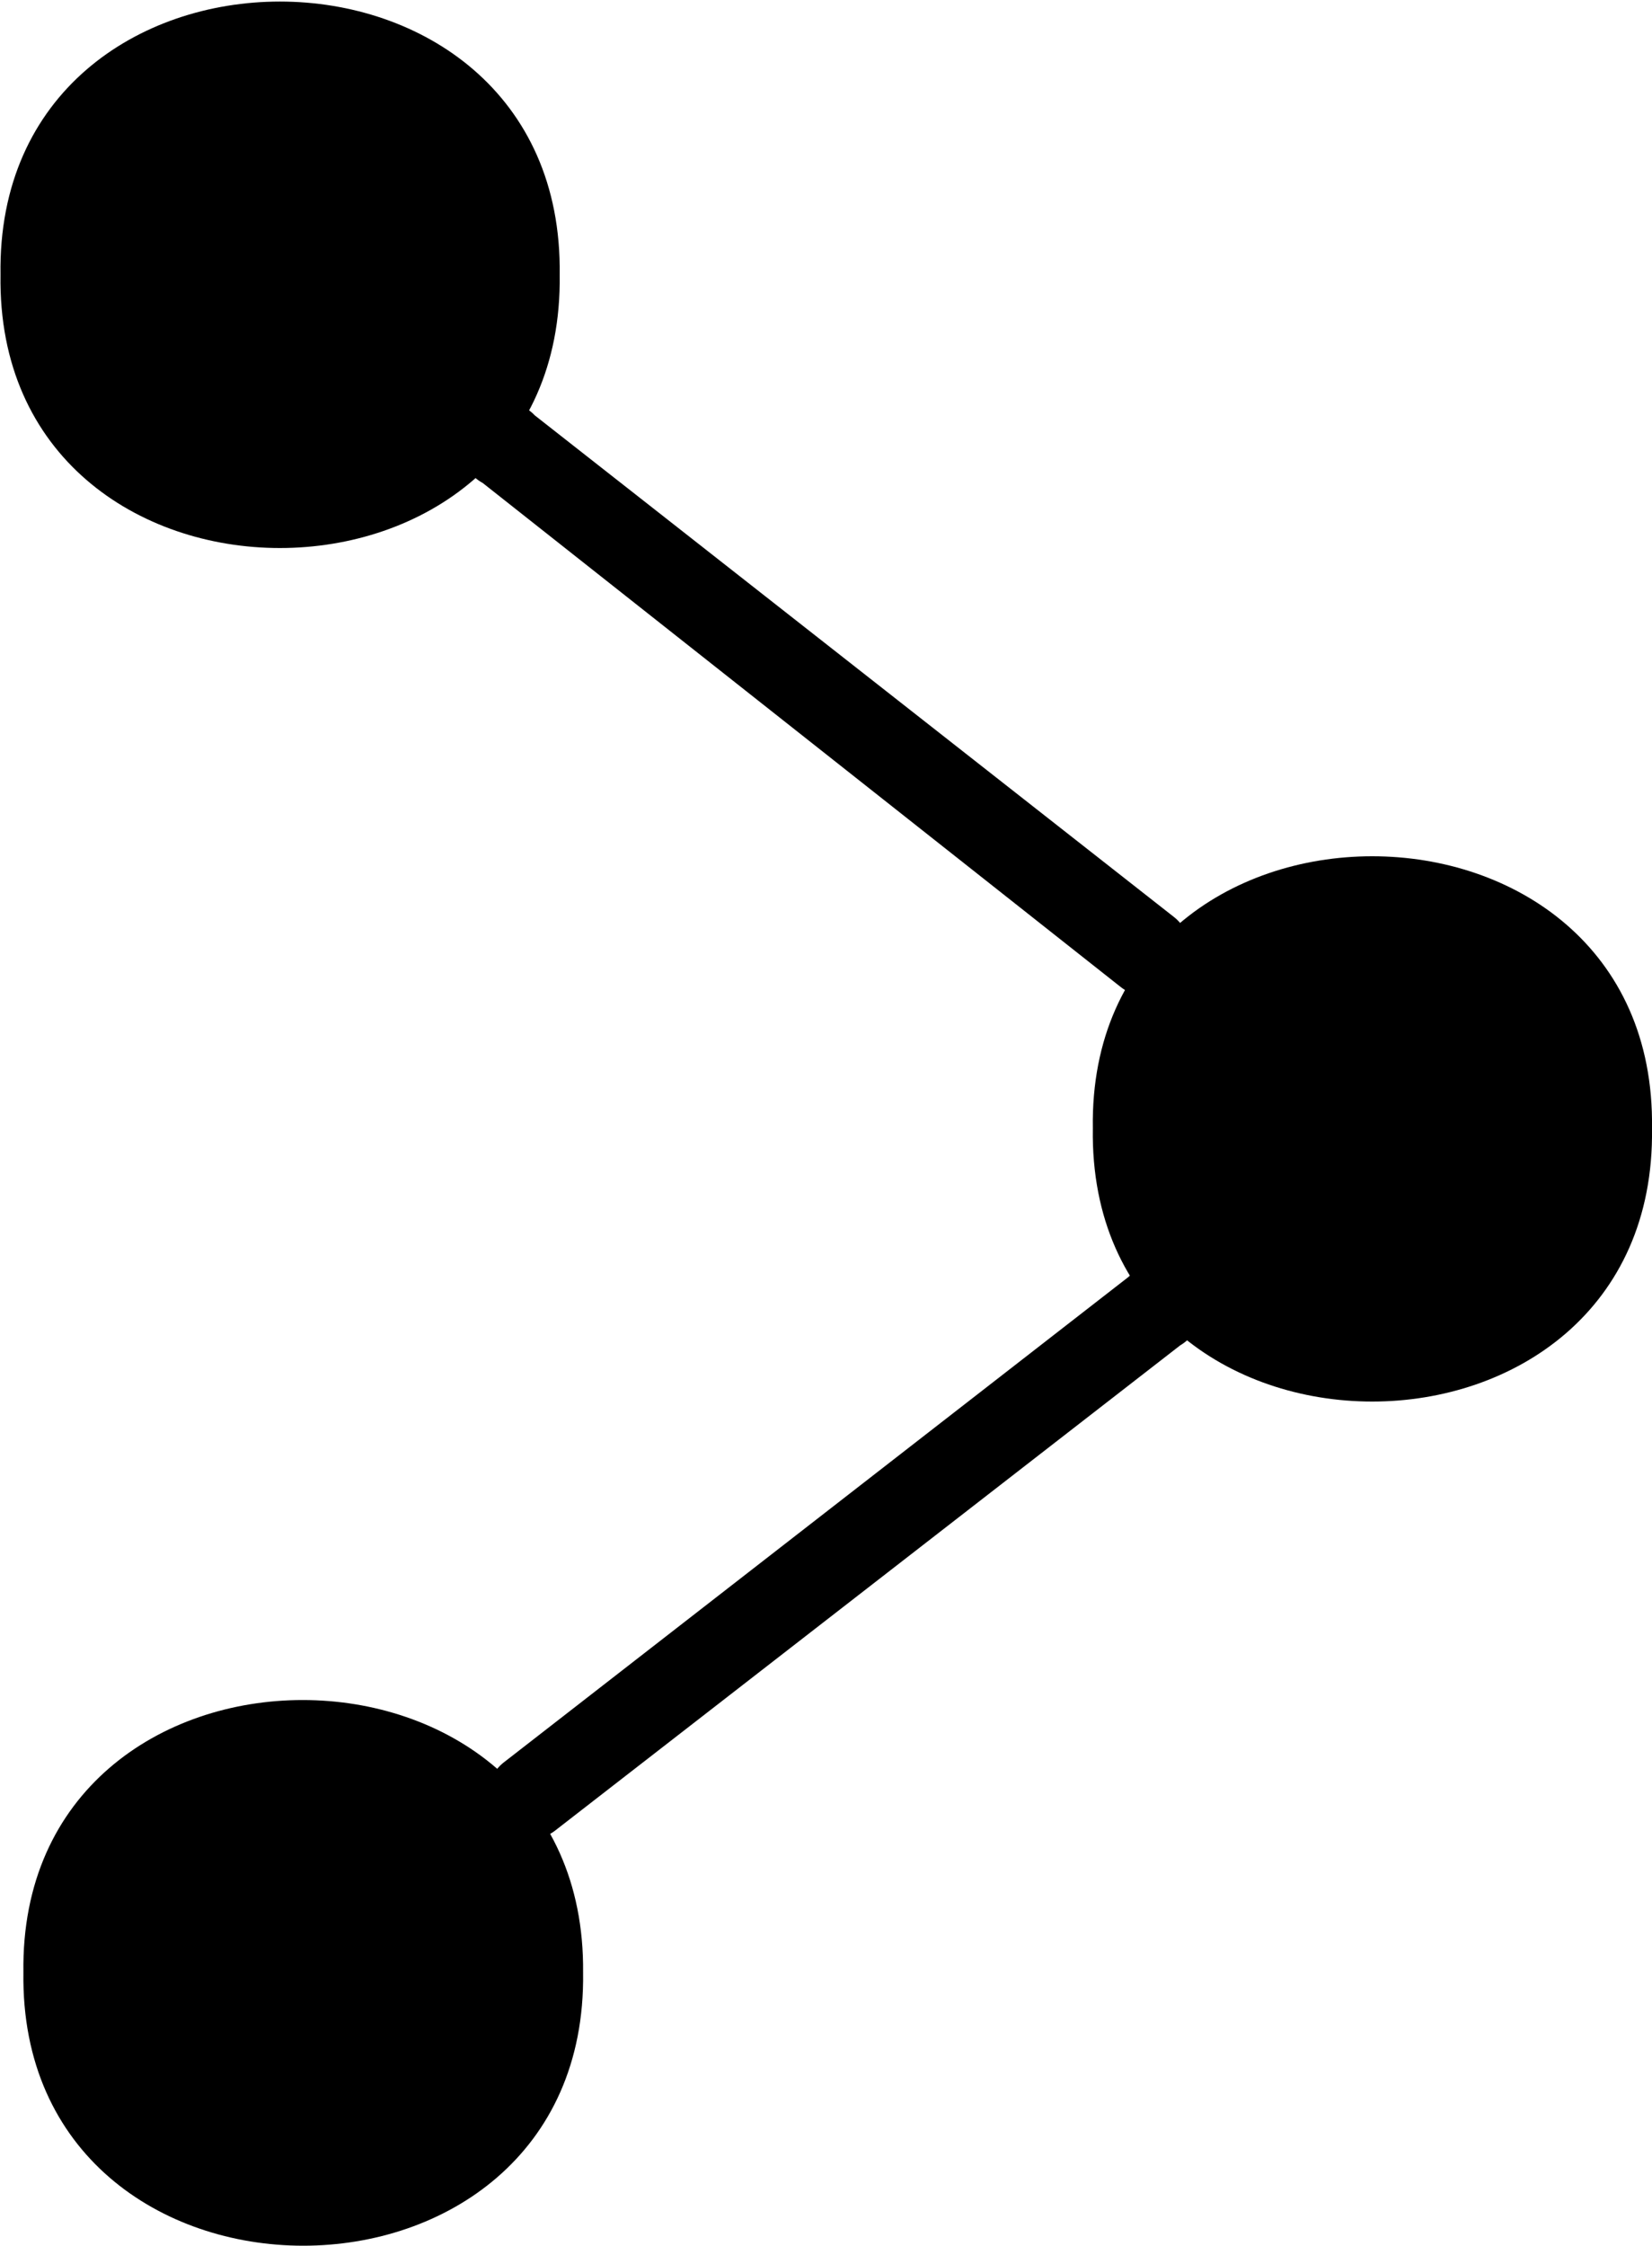 <svg xmlns="http://www.w3.org/2000/svg" xmlns:xlink="http://www.w3.org/1999/xlink" viewBox="0 0 31.76 43.15">
  <g id="share">
      <path d="M608.92,2911.06a.84.84,0,0,1-.66-.32.83.83,0,0,1,.15-1.16l12-9.32a.83.83,0,1,1,1,1.31l-12,9.31A.81.81,0,0,1,608.92,2911.06Z" transform="translate(-598.72 -2875.72)"/>
      <path d="M620.77,2894.86a.81.81,0,0,1-.51-.18L608,2885a.83.83,0,1,1,1-1.3l12.29,9.64a.83.83,0,0,1,.14,1.16A.81.81,0,0,1,620.77,2894.86Z" transform="translate(-598.72 -2875.72)"/>
      <path d="M609.48,2881c.1,7-10.86,7-10.75,0C598.62,2874,609.58,2874,609.48,2881Z" transform="translate(-598.72 -2875.72)"/>
      <path d="M630.48,2897.4c.1,7-10.86,7-10.75,0C619.62,2890.43,630.58,2890.43,630.48,2897.4Z" transform="translate(-598.72 -2875.72)"/>
      <path d="M609.93,2913.62c.1,7-10.86,7-10.76,0C599.07,2906.64,610,2906.64,609.93,2913.62Z" transform="translate(-598.72 -2875.72)"/>
  </g>
</svg>

